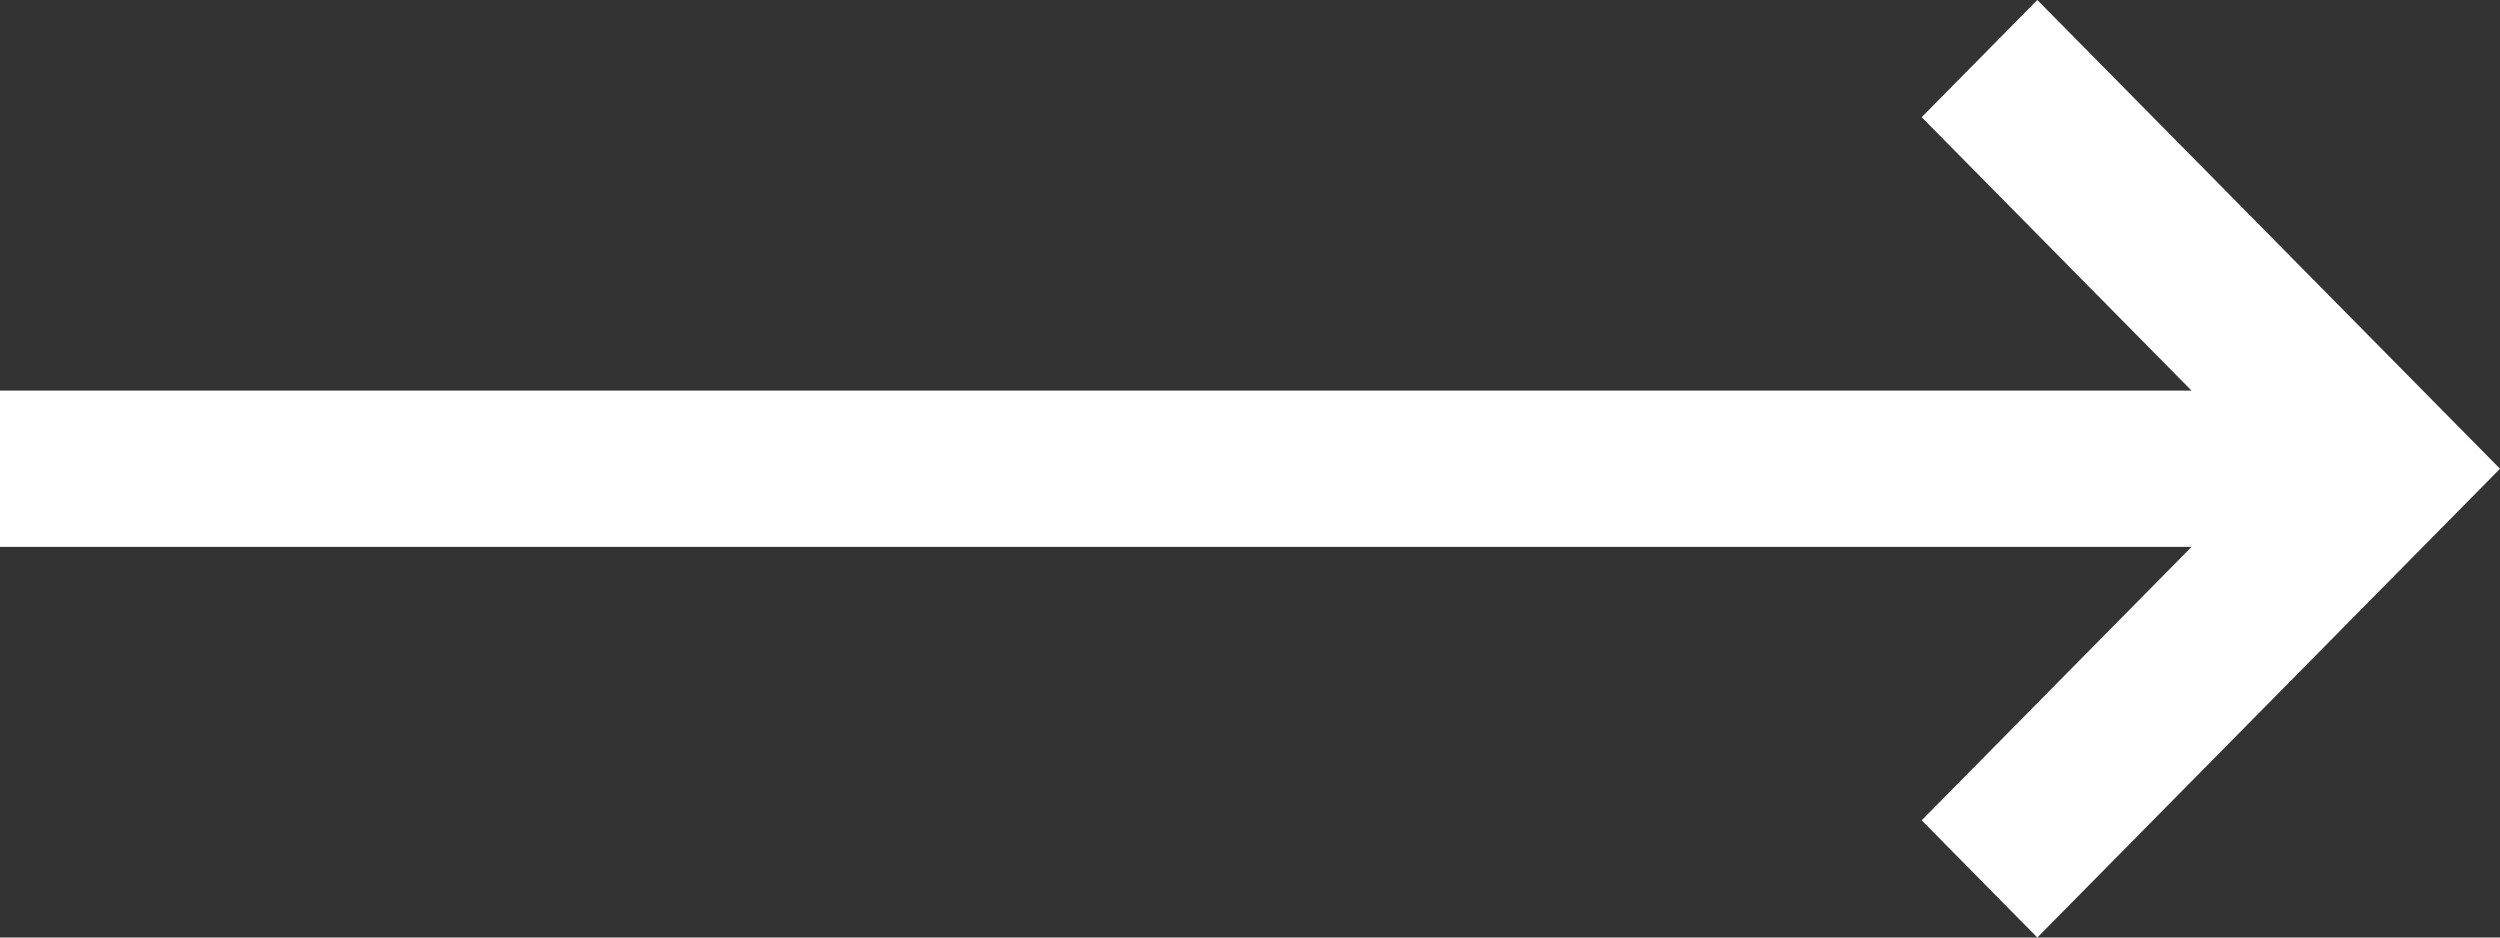 <?xml version="1.0" encoding="UTF-8"?>
<svg width="88px" height="33px" viewBox="0 0 88 33" version="1.1" xmlns="http://www.w3.org/2000/svg" xmlns:xlink="http://www.w3.org/1999/xlink">
    <rect x="0" y="0" width="88" height="33" fill="#333333" stroke="none"/>
    <g id="Page-1" stroke="none" stroke-width="1" fill="none" fill-rule="evenodd">
        <g id="forward" fill="#FFFFFF" fill-rule="nonzero">
            <polygon id="Path" points="71.714 0 67.643 4.125 77.143 13.75 3.41948692e-14 13.75 3.41948692e-14 19.25 77.143 19.25 67.643 28.875 71.714 33 88 16.5"></polygon>
        </g>
    </g>
</svg>
